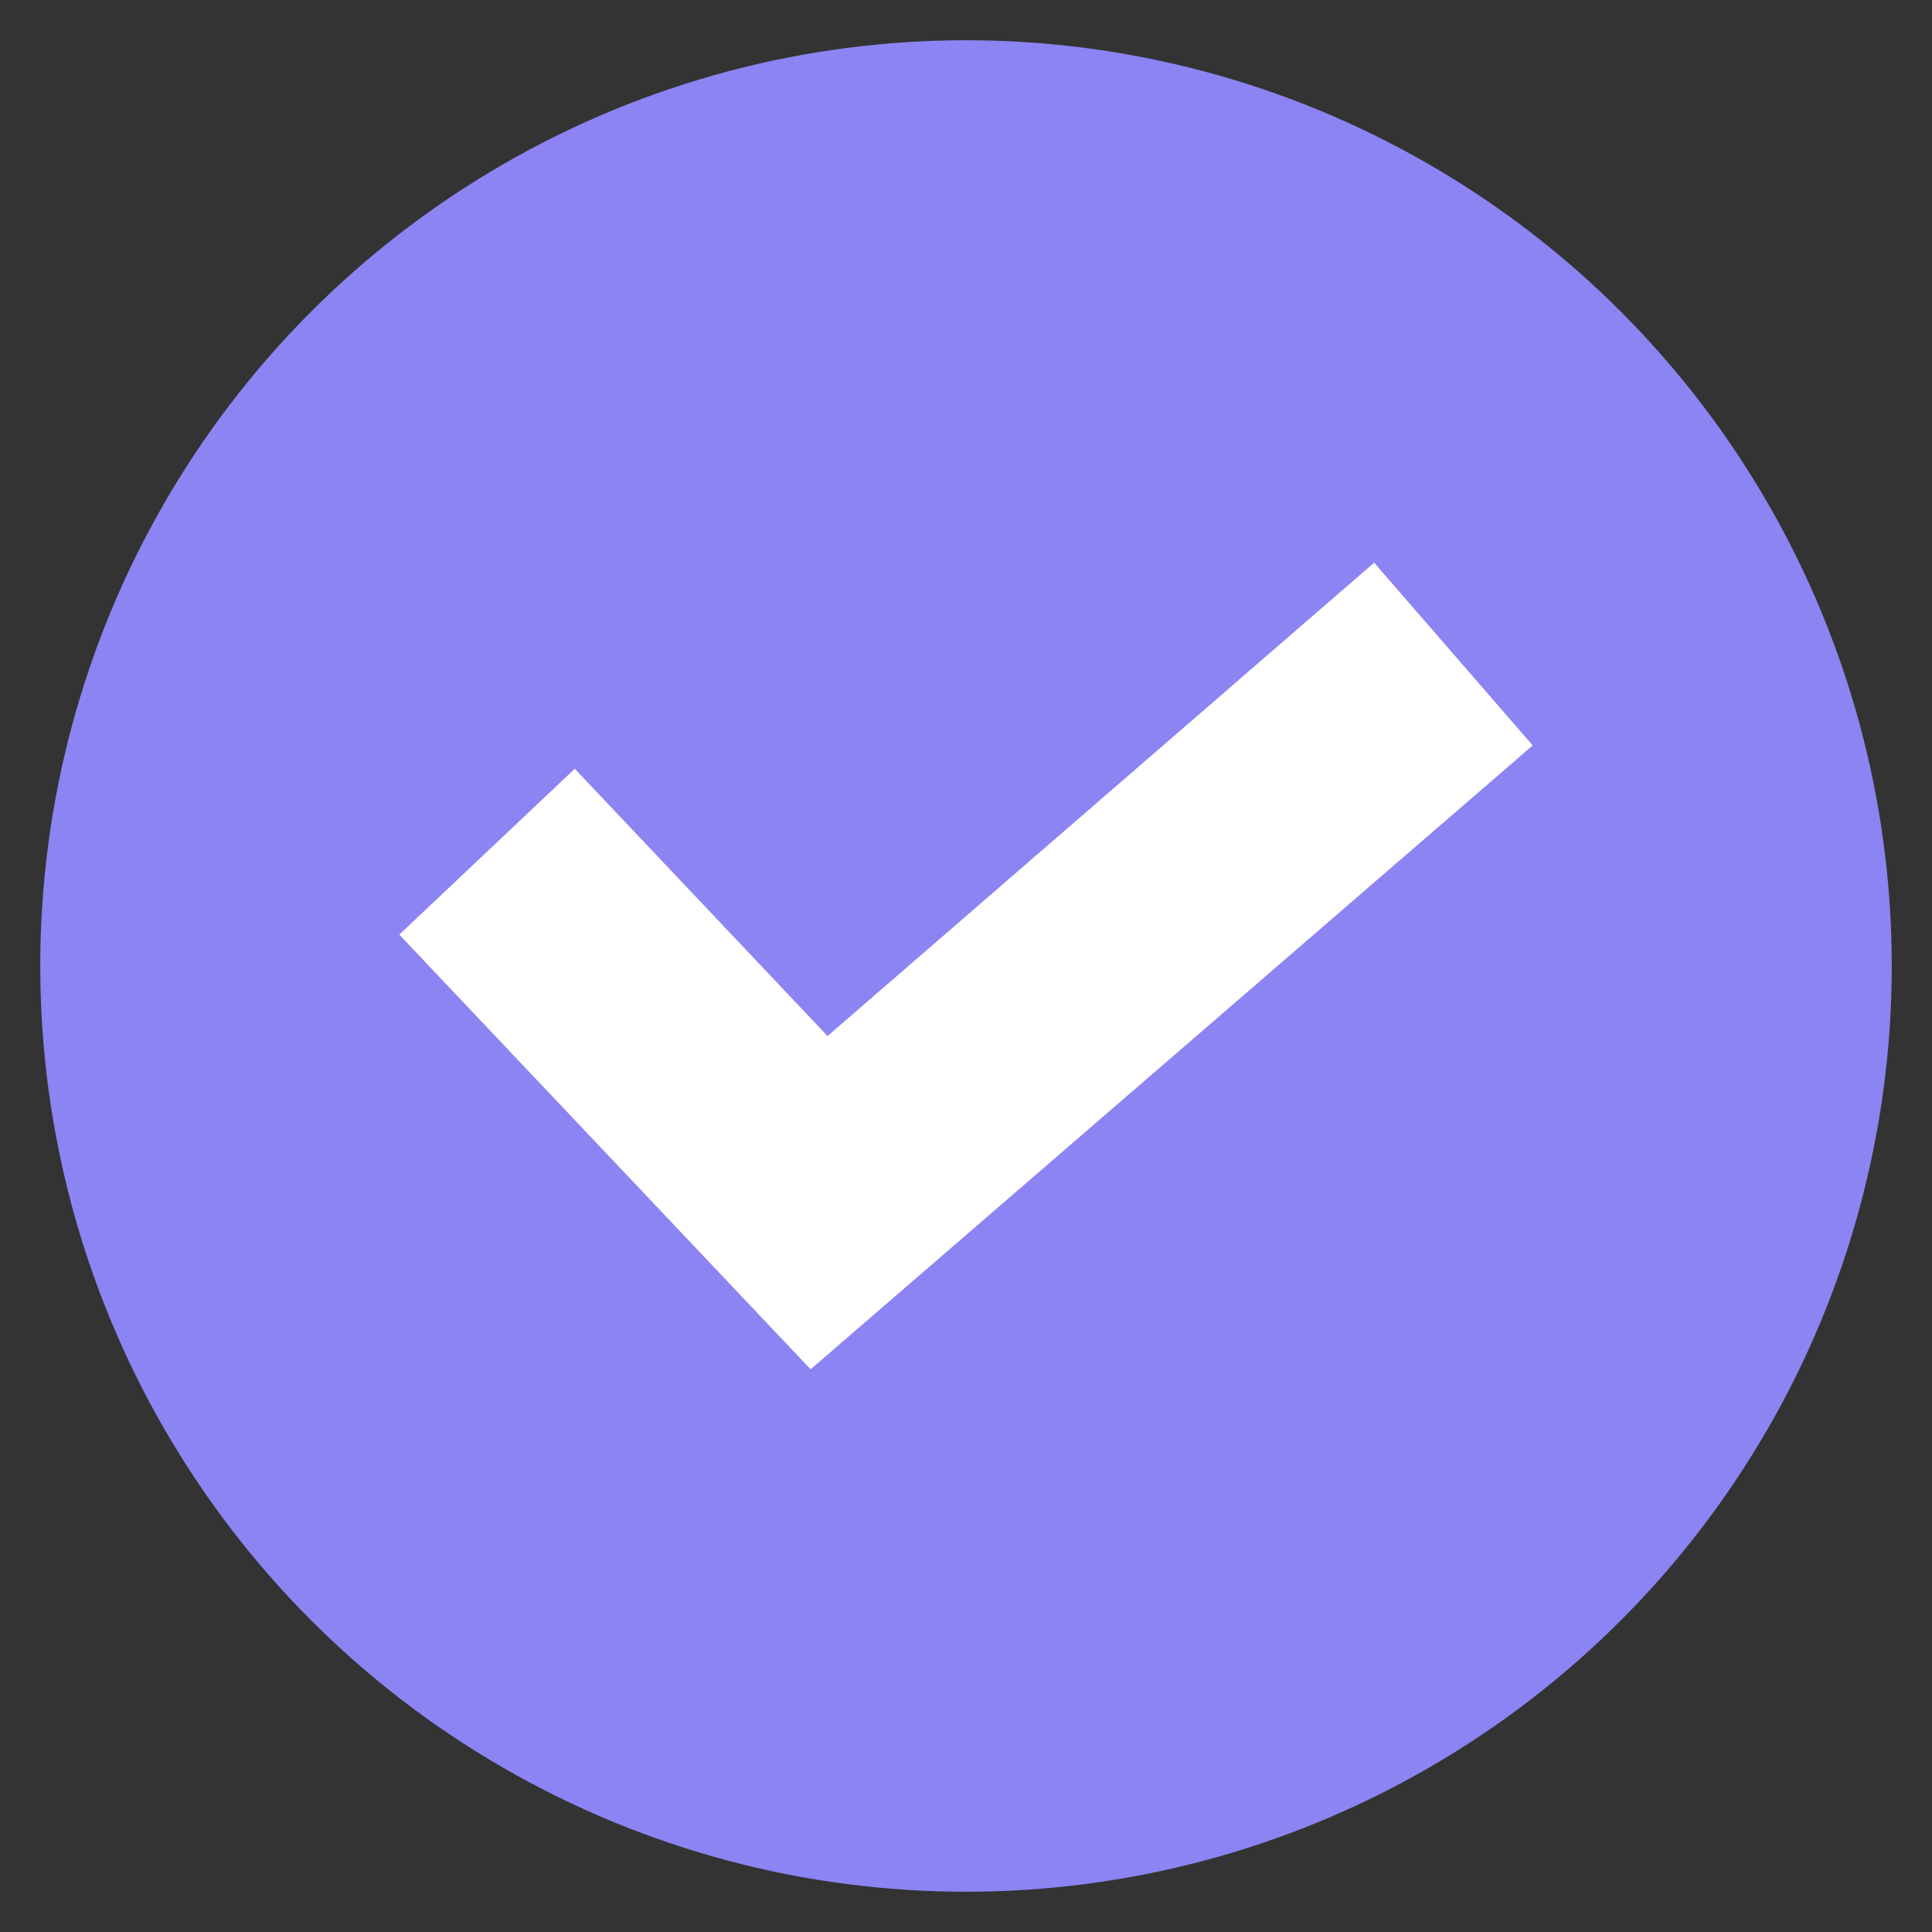 <svg id="Layer_1" data-name="Layer 1" xmlns="http://www.w3.org/2000/svg" viewBox="0 0 24 24"><rect x="0" y="0" width="24" height="24" fill="#333333" stroke="none"/><defs><style>.cls-1{fill:#8c84f3;}.cls-2{fill:#fff;}</style></defs><title>4</title><circle class="cls-1" cx="12" cy="12" r="11.5"/><polygon class="cls-2" points="10.07 17.01 4.96 11.61 7.14 9.55 10.28 12.87 17.07 6.99 19.04 9.26 10.07 17.01"/></svg>